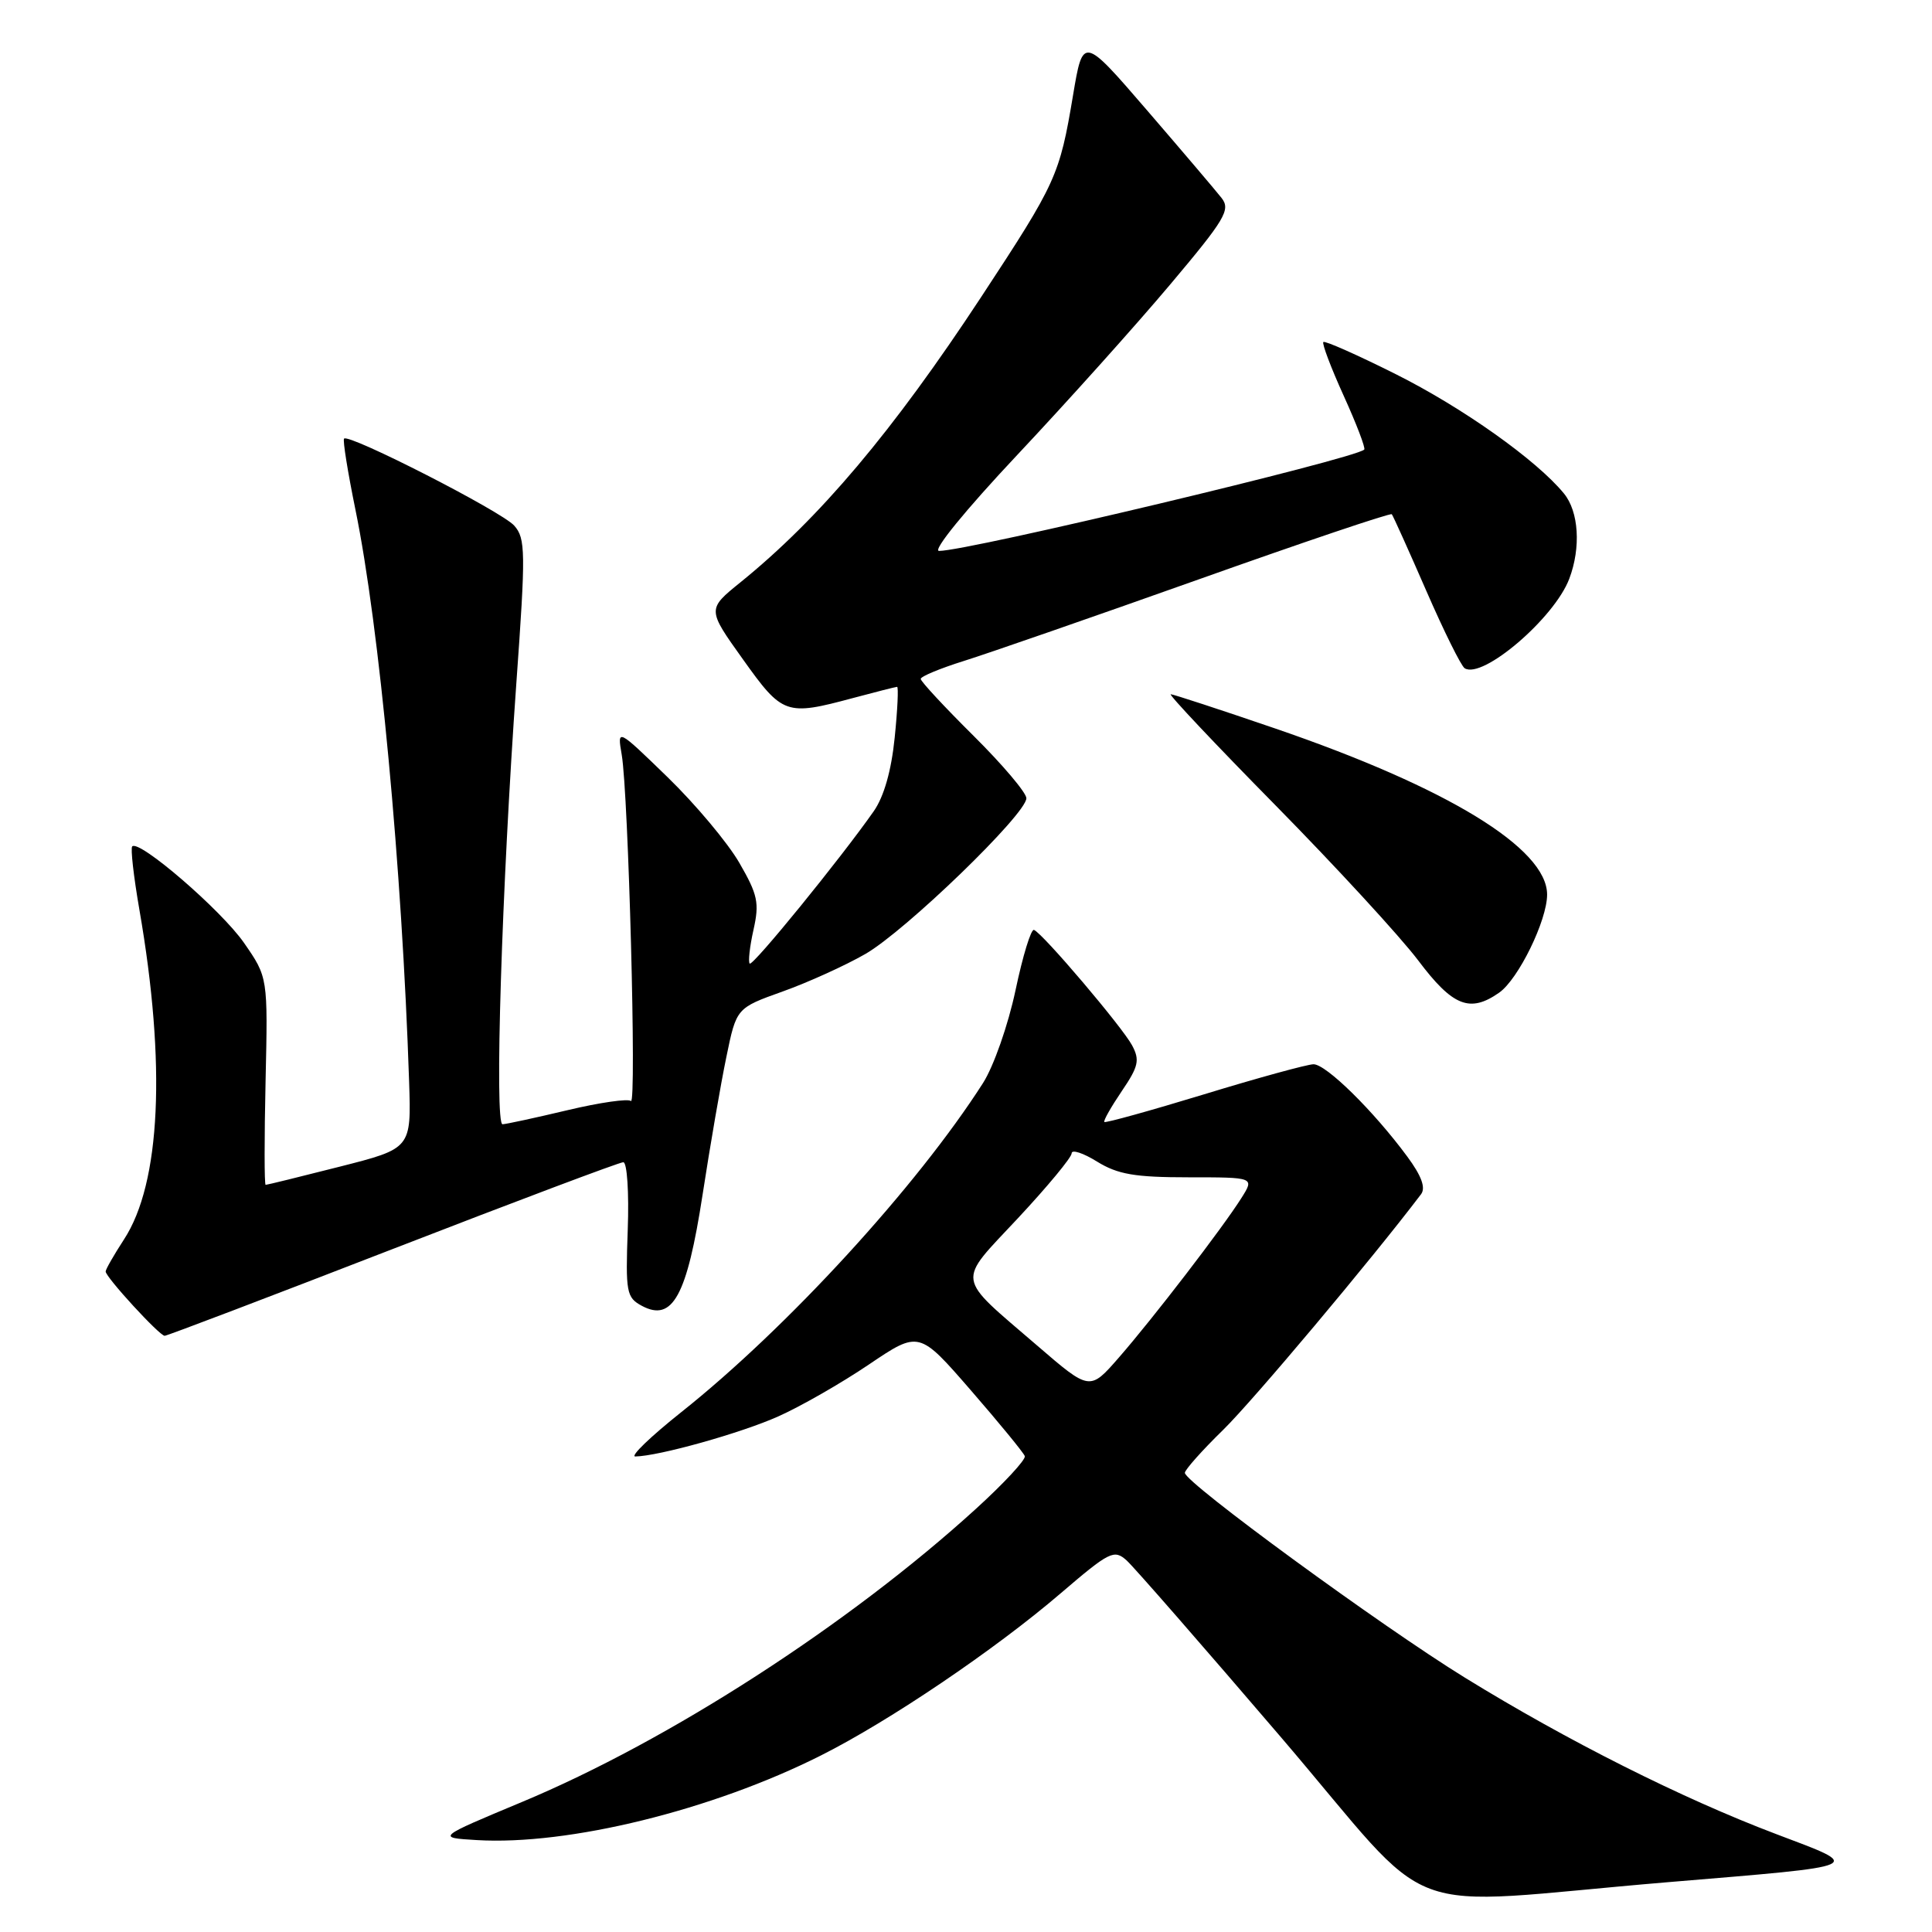<?xml version="1.0" encoding="UTF-8" standalone="no"?>
<!DOCTYPE svg PUBLIC "-//W3C//DTD SVG 1.1//EN" "http://www.w3.org/Graphics/SVG/1.1/DTD/svg11.dtd" >
<svg xmlns="http://www.w3.org/2000/svg" xmlns:xlink="http://www.w3.org/1999/xlink" version="1.1" viewBox="0 0 256 256">
 <g >
 <path fill="currentColor"
d=" M 221.00 249.40 C 247.61 247.18 247.01 247.44 235.34 243.02 C 222.87 238.30 207.69 230.67 194.11 222.30 C 183.01 215.46 157.00 196.44 157.00 195.16 C 157.00 194.76 159.28 192.19 162.08 189.46 C 166.02 185.60 181.66 166.99 188.29 158.25 C 188.94 157.40 188.37 155.82 186.47 153.25 C 181.99 147.18 175.70 141.00 174.04 141.02 C 173.19 141.04 166.68 142.82 159.56 145.00 C 152.44 147.17 146.49 148.82 146.33 148.67 C 146.18 148.51 147.22 146.68 148.64 144.58 C 150.86 141.32 151.05 140.46 150.01 138.52 C 148.70 136.07 138.18 123.68 137.01 123.22 C 136.62 123.06 135.52 126.66 134.56 131.22 C 133.59 135.80 131.67 141.29 130.26 143.50 C 121.52 157.18 104.30 175.97 90.28 187.11 C 86.21 190.35 83.46 192.99 84.18 192.99 C 87.26 192.95 98.17 189.90 103.13 187.68 C 106.09 186.36 111.49 183.27 115.14 180.80 C 121.78 176.32 121.78 176.32 128.64 184.22 C 132.41 188.56 135.63 192.49 135.79 192.94 C 135.96 193.39 133.03 196.55 129.29 199.95 C 112.50 215.24 88.66 230.64 69.17 238.77 C 57.84 243.50 57.84 243.50 63.17 243.82 C 75.30 244.55 94.40 239.85 108.77 232.61 C 117.85 228.05 131.84 218.58 140.50 211.16 C 147.04 205.56 147.62 205.27 149.29 206.77 C 150.27 207.66 159.48 218.21 169.75 230.21 C 191.00 255.06 184.14 252.49 221.00 249.40 Z  M 52.04 165.50 C 68.34 159.18 82.09 154.00 82.59 154.00 C 83.09 154.00 83.36 157.99 83.18 162.93 C 82.88 171.26 83.01 171.93 85.05 173.03 C 89.12 175.21 91.02 171.73 93.09 158.34 C 94.09 151.83 95.51 143.59 96.25 140.04 C 97.58 133.57 97.58 133.57 103.70 131.38 C 107.06 130.18 112.00 127.94 114.66 126.41 C 119.99 123.35 136.00 107.86 136.00 105.77 C 136.00 105.04 132.85 101.32 129.00 97.50 C 125.15 93.68 122.00 90.29 122.00 89.96 C 122.00 89.63 124.59 88.56 127.75 87.57 C 130.91 86.58 144.89 81.73 158.81 76.78 C 172.72 71.83 184.25 67.94 184.42 68.14 C 184.59 68.34 186.64 72.89 188.98 78.26 C 191.32 83.63 193.61 88.26 194.08 88.55 C 196.47 90.03 205.98 81.89 207.94 76.68 C 209.50 72.55 209.20 67.79 207.23 65.39 C 203.62 60.98 193.82 54.02 184.93 49.57 C 179.86 47.03 175.55 45.12 175.35 45.32 C 175.15 45.52 176.36 48.73 178.05 52.45 C 179.74 56.17 180.96 59.37 180.77 59.57 C 179.55 60.79 128.32 73.00 124.43 73.00 C 123.51 73.00 127.89 67.62 134.82 60.25 C 141.41 53.24 150.50 43.11 155.02 37.74 C 162.33 29.06 163.09 27.80 161.87 26.24 C 161.12 25.28 156.68 20.06 152.01 14.64 C 143.50 4.77 143.50 4.77 142.18 12.64 C 140.40 23.27 139.97 24.20 130.04 39.31 C 118.30 57.17 108.59 68.68 98.10 77.17 C 93.70 80.73 93.70 80.73 98.44 87.36 C 103.69 94.72 104.14 94.88 113.00 92.50 C 116.03 91.69 118.66 91.02 118.87 91.01 C 119.07 91.01 118.93 94.04 118.55 97.75 C 118.11 102.11 117.13 105.56 115.77 107.50 C 111.38 113.77 99.74 128.07 99.34 127.68 C 99.12 127.45 99.34 125.44 99.84 123.21 C 100.64 119.64 100.41 118.55 97.96 114.32 C 96.43 111.67 92.16 106.58 88.48 103.00 C 81.78 96.50 81.78 96.50 82.38 100.00 C 83.27 105.17 84.37 146.60 83.60 145.89 C 83.24 145.55 79.46 146.09 75.22 147.10 C 70.97 148.11 67.09 148.95 66.59 148.97 C 65.50 149.01 66.49 117.57 68.42 90.50 C 69.67 73.12 69.64 71.34 68.14 69.65 C 66.49 67.78 46.22 57.42 45.59 58.12 C 45.40 58.33 46.08 62.55 47.09 67.50 C 50.27 82.97 53.27 115.03 54.21 143.34 C 54.50 152.18 54.50 152.18 45.01 154.59 C 39.79 155.92 35.38 157.00 35.20 157.00 C 35.02 157.00 35.02 150.81 35.19 143.25 C 35.50 129.50 35.50 129.50 32.33 124.93 C 29.33 120.61 18.45 111.22 17.52 112.15 C 17.28 112.38 17.71 116.16 18.47 120.54 C 22.03 141.03 21.30 156.78 16.43 164.23 C 15.10 166.28 14.00 168.19 14.00 168.48 C 14.00 169.23 21.13 177.00 21.82 177.00 C 22.14 177.00 35.74 171.82 52.04 165.50 Z  M 198.65 131.53 C 201.19 129.75 205.00 121.96 205.00 118.54 C 205.00 112.41 191.78 104.34 168.92 96.51 C 161.68 94.03 155.47 92.00 155.13 91.99 C 154.78 91.98 161.04 98.62 169.04 106.74 C 177.03 114.86 185.52 124.09 187.91 127.25 C 192.50 133.35 194.77 134.25 198.65 131.53 Z  M 137.45 178.31 C 126.51 168.89 126.71 170.17 134.89 161.41 C 138.80 157.22 142.00 153.36 142.00 152.82 C 142.00 152.28 143.52 152.77 145.37 153.92 C 148.11 155.61 150.37 156.00 157.48 156.00 C 166.23 156.00 166.23 156.00 164.49 158.75 C 162.00 162.70 152.74 174.75 148.24 179.90 C 144.40 184.30 144.40 184.30 137.45 178.31 Z "/>
</g>
</svg>